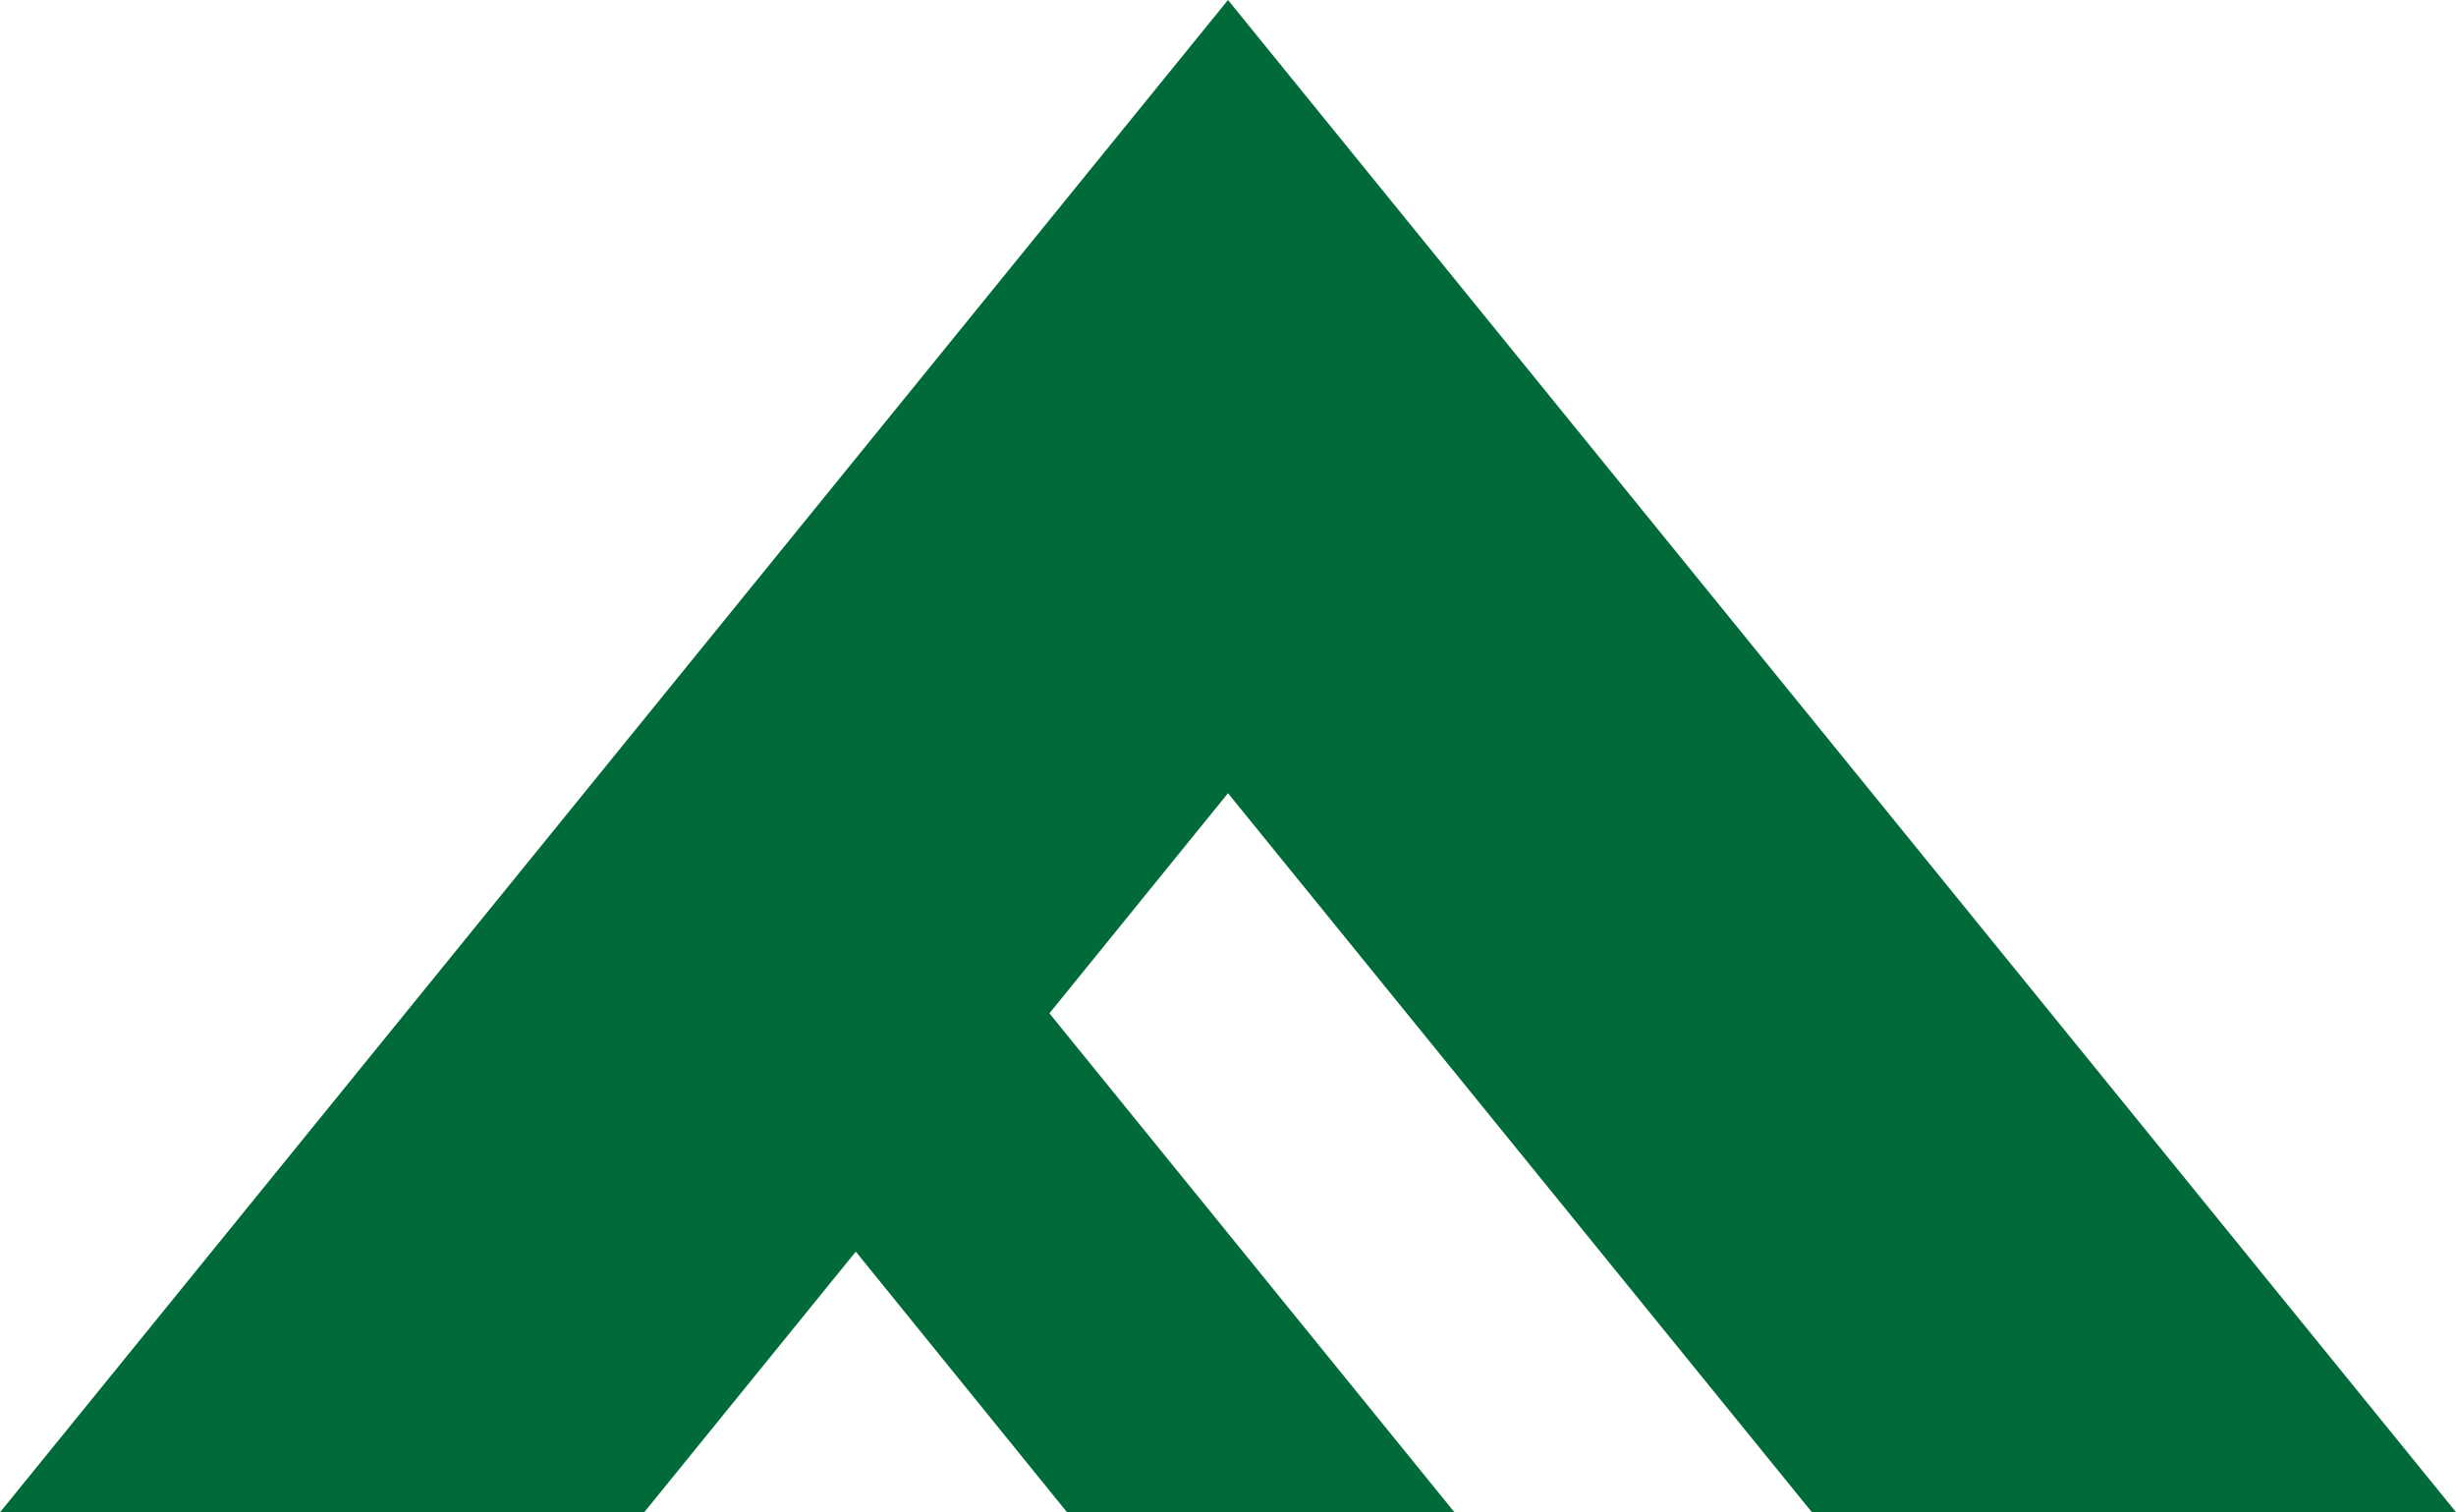 <svg id="图层_1" data-name="图层 1" xmlns="http://www.w3.org/2000/svg" viewBox="0 0 150.18 92.47"><defs><style>.cls-1{fill:#006b38;}</style></defs><polygon class="cls-1" points="110.8 92.47 150.19 92.47 75.09 0 0 92.47 39.39 92.47 52.33 76.53 65.25 92.47 88.94 92.47 64.17 61.96 75.09 48.5 110.8 92.47"/></svg>